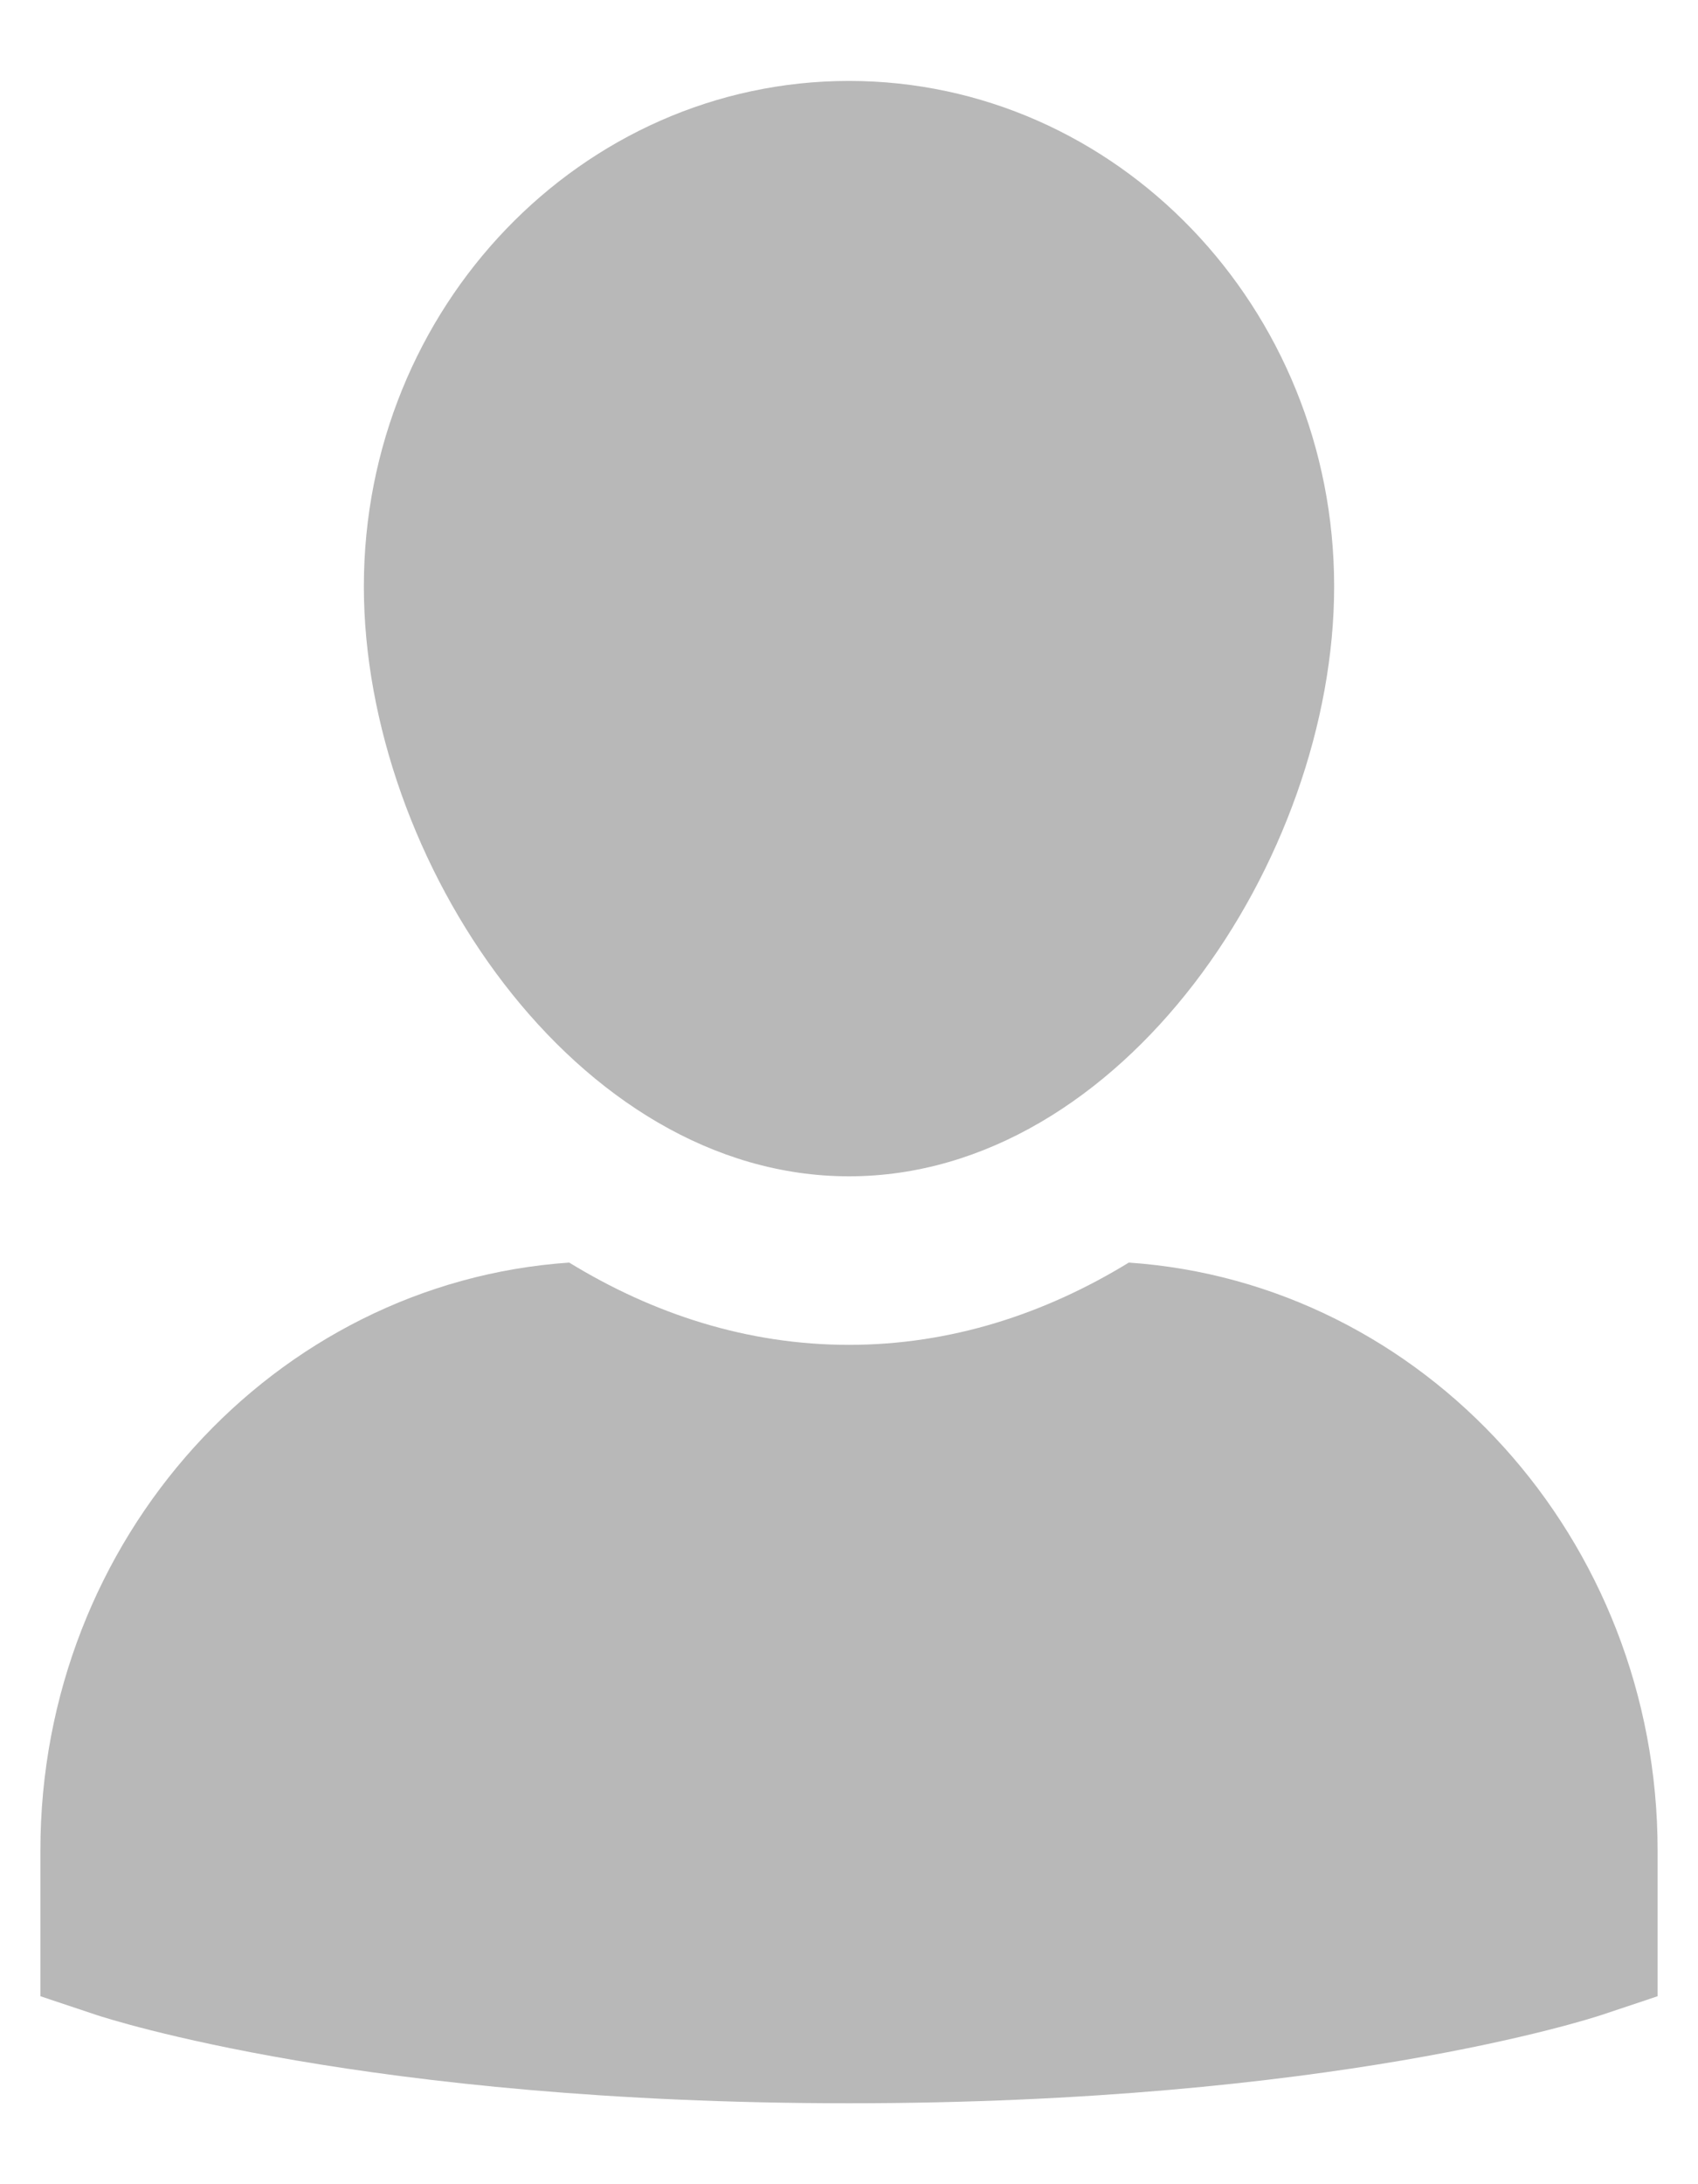 <svg width="14" height="18" viewBox="0 0 14 18" fill="none" xmlns="http://www.w3.org/2000/svg">
<path d="M9.307 10.405C8.616 10.828 7.839 11.083 7 11.083C6.161 11.083 5.384 10.828 4.693 10.405C2.263 10.571 0.333 12.678 0.333 15.25V16.451L0.797 16.606C0.886 16.635 3.025 17.333 7 17.333C10.975 17.333 13.114 16.635 13.203 16.606L13.667 16.451V15.25C13.667 12.678 11.737 10.571 9.307 10.405Z" fill="#B8B8B8"/>
<path d="M7 9.694C9.253 9.694 11 7.081 11 4.833C11 2.535 9.206 0.667 7 0.667C4.794 0.667 3 2.535 3 4.833C3 7.081 4.747 9.694 7 9.694Z" fill="#B8B8B8"/>
</svg>
